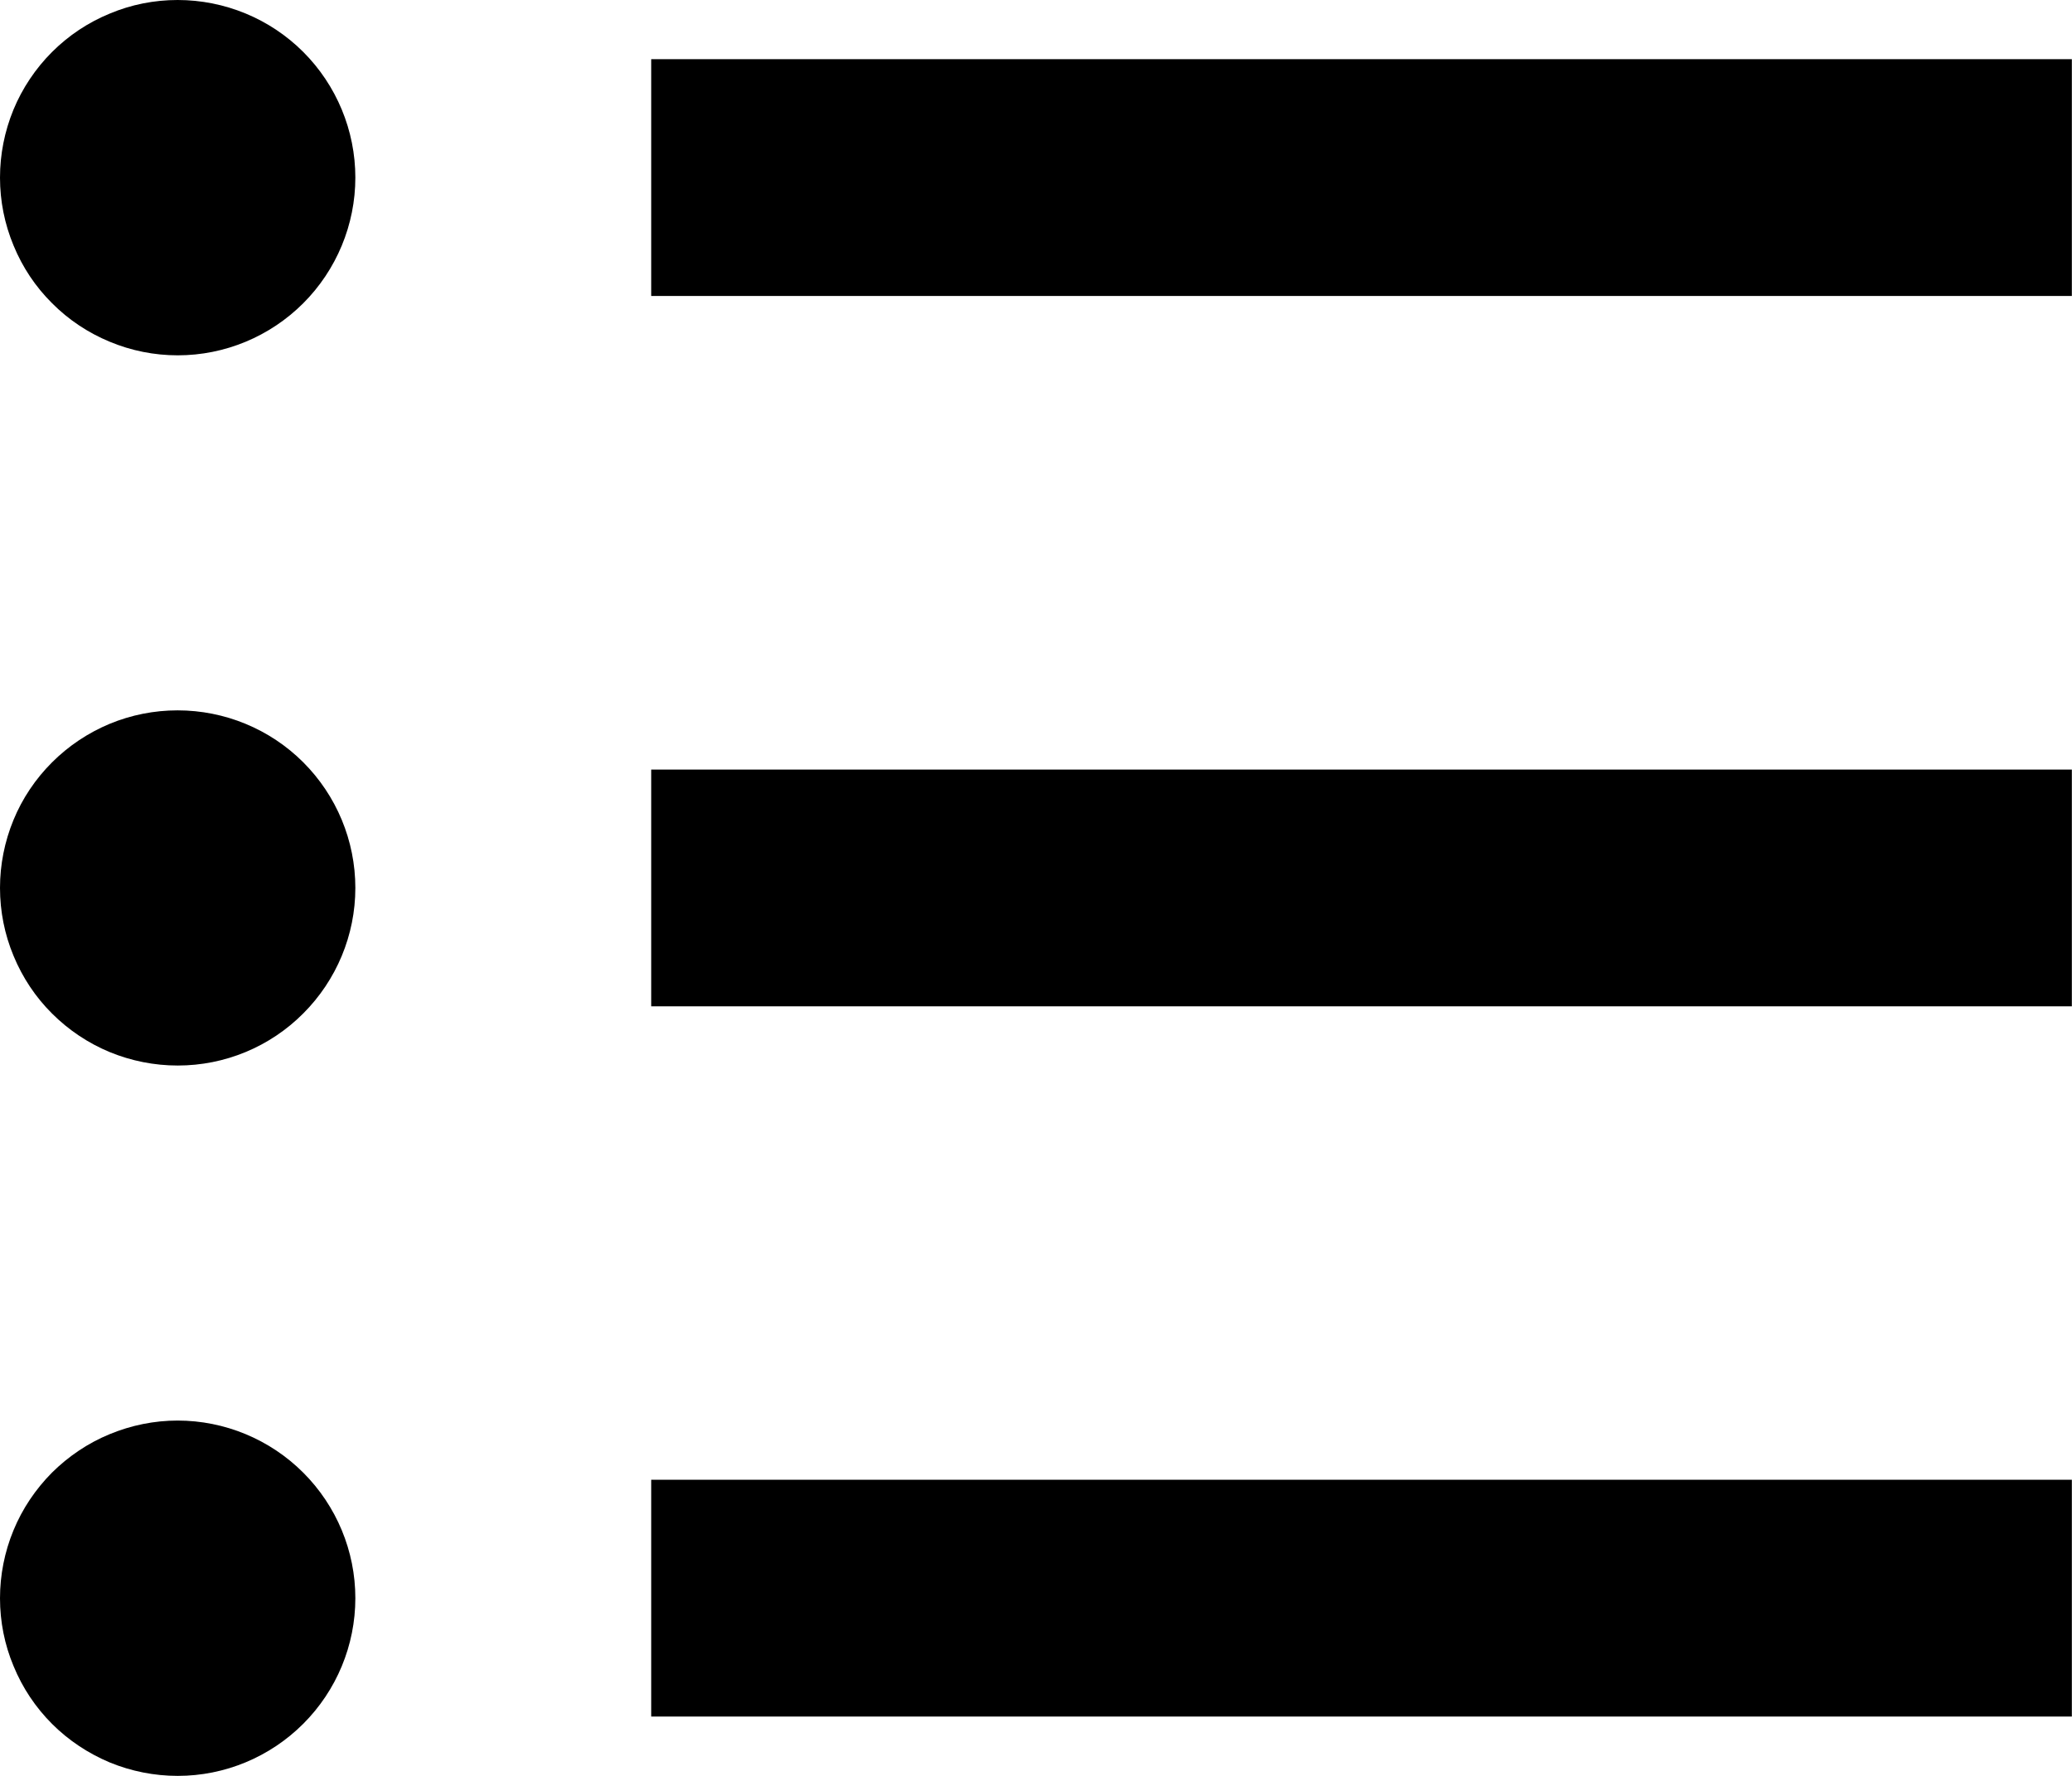 <svg width="14" height="12" viewBox="0 0 14 12" xmlns="http://www.w3.org/2000/svg">
<path d="M4.4 11.599H13.999V9.999H4.4V11.599ZM4.4 6.8H13.999V5.2H4.4V6.8ZM4.4 0.4V2H13.999V0.4H4.4ZM1.2 6.6728e-08C1.042 5.25887e-05 0.886 0.031 0.741 0.092C0.595 0.152 0.463 0.24 0.351 0.352C0.24 0.463 0.151 0.596 0.091 0.741C0.031 0.887 -5.24586e-05 1.043 6.66464e-08 1.201C5.25919e-05 1.358 0.031 1.514 0.092 1.66C0.152 1.806 0.24 1.938 0.352 2.049C0.463 2.161 0.596 2.249 0.741 2.309C0.887 2.37 1.043 2.401 1.201 2.401C1.519 2.401 1.824 2.274 2.049 2.049C2.274 1.824 2.401 1.518 2.401 1.2C2.401 0.882 2.274 0.576 2.049 0.351C1.824 0.126 1.518 -0 1.2 6.6728e-08V6.6728e-08ZM1.2 4.8C1.042 4.8 0.886 4.831 0.741 4.891C0.595 4.952 0.463 5.04 0.351 5.152C0.24 5.263 0.151 5.395 0.091 5.541C0.031 5.687 -5.24586e-05 5.843 6.66464e-08 6C5.25919e-05 6.158 0.031 6.314 0.092 6.46C0.152 6.605 0.24 6.738 0.352 6.849C0.463 6.96 0.596 7.049 0.741 7.109C0.887 7.169 1.043 7.2 1.201 7.2C1.519 7.2 1.824 7.074 2.049 6.848C2.274 6.623 2.401 6.318 2.401 6C2.401 5.681 2.274 5.376 2.049 5.151C1.824 4.926 1.518 4.8 1.2 4.8V4.8ZM1.2 9.599C1.042 9.599 0.886 9.631 0.741 9.691C0.595 9.751 0.463 9.84 0.351 9.951C0.24 10.063 0.151 10.195 0.091 10.341C0.031 10.486 -5.24586e-05 10.643 6.66464e-08 10.8C5.25919e-05 10.958 0.031 11.114 0.092 11.259C0.152 11.405 0.24 11.537 0.352 11.649C0.463 11.76 0.596 11.848 0.741 11.909C0.887 11.969 1.043 12 1.201 12C1.519 12 1.824 11.873 2.049 11.648C2.274 11.423 2.401 11.118 2.401 10.799C2.401 10.481 2.274 10.176 2.049 9.951C1.824 9.726 1.518 9.599 1.2 9.599V9.599Z"/>
</svg>
